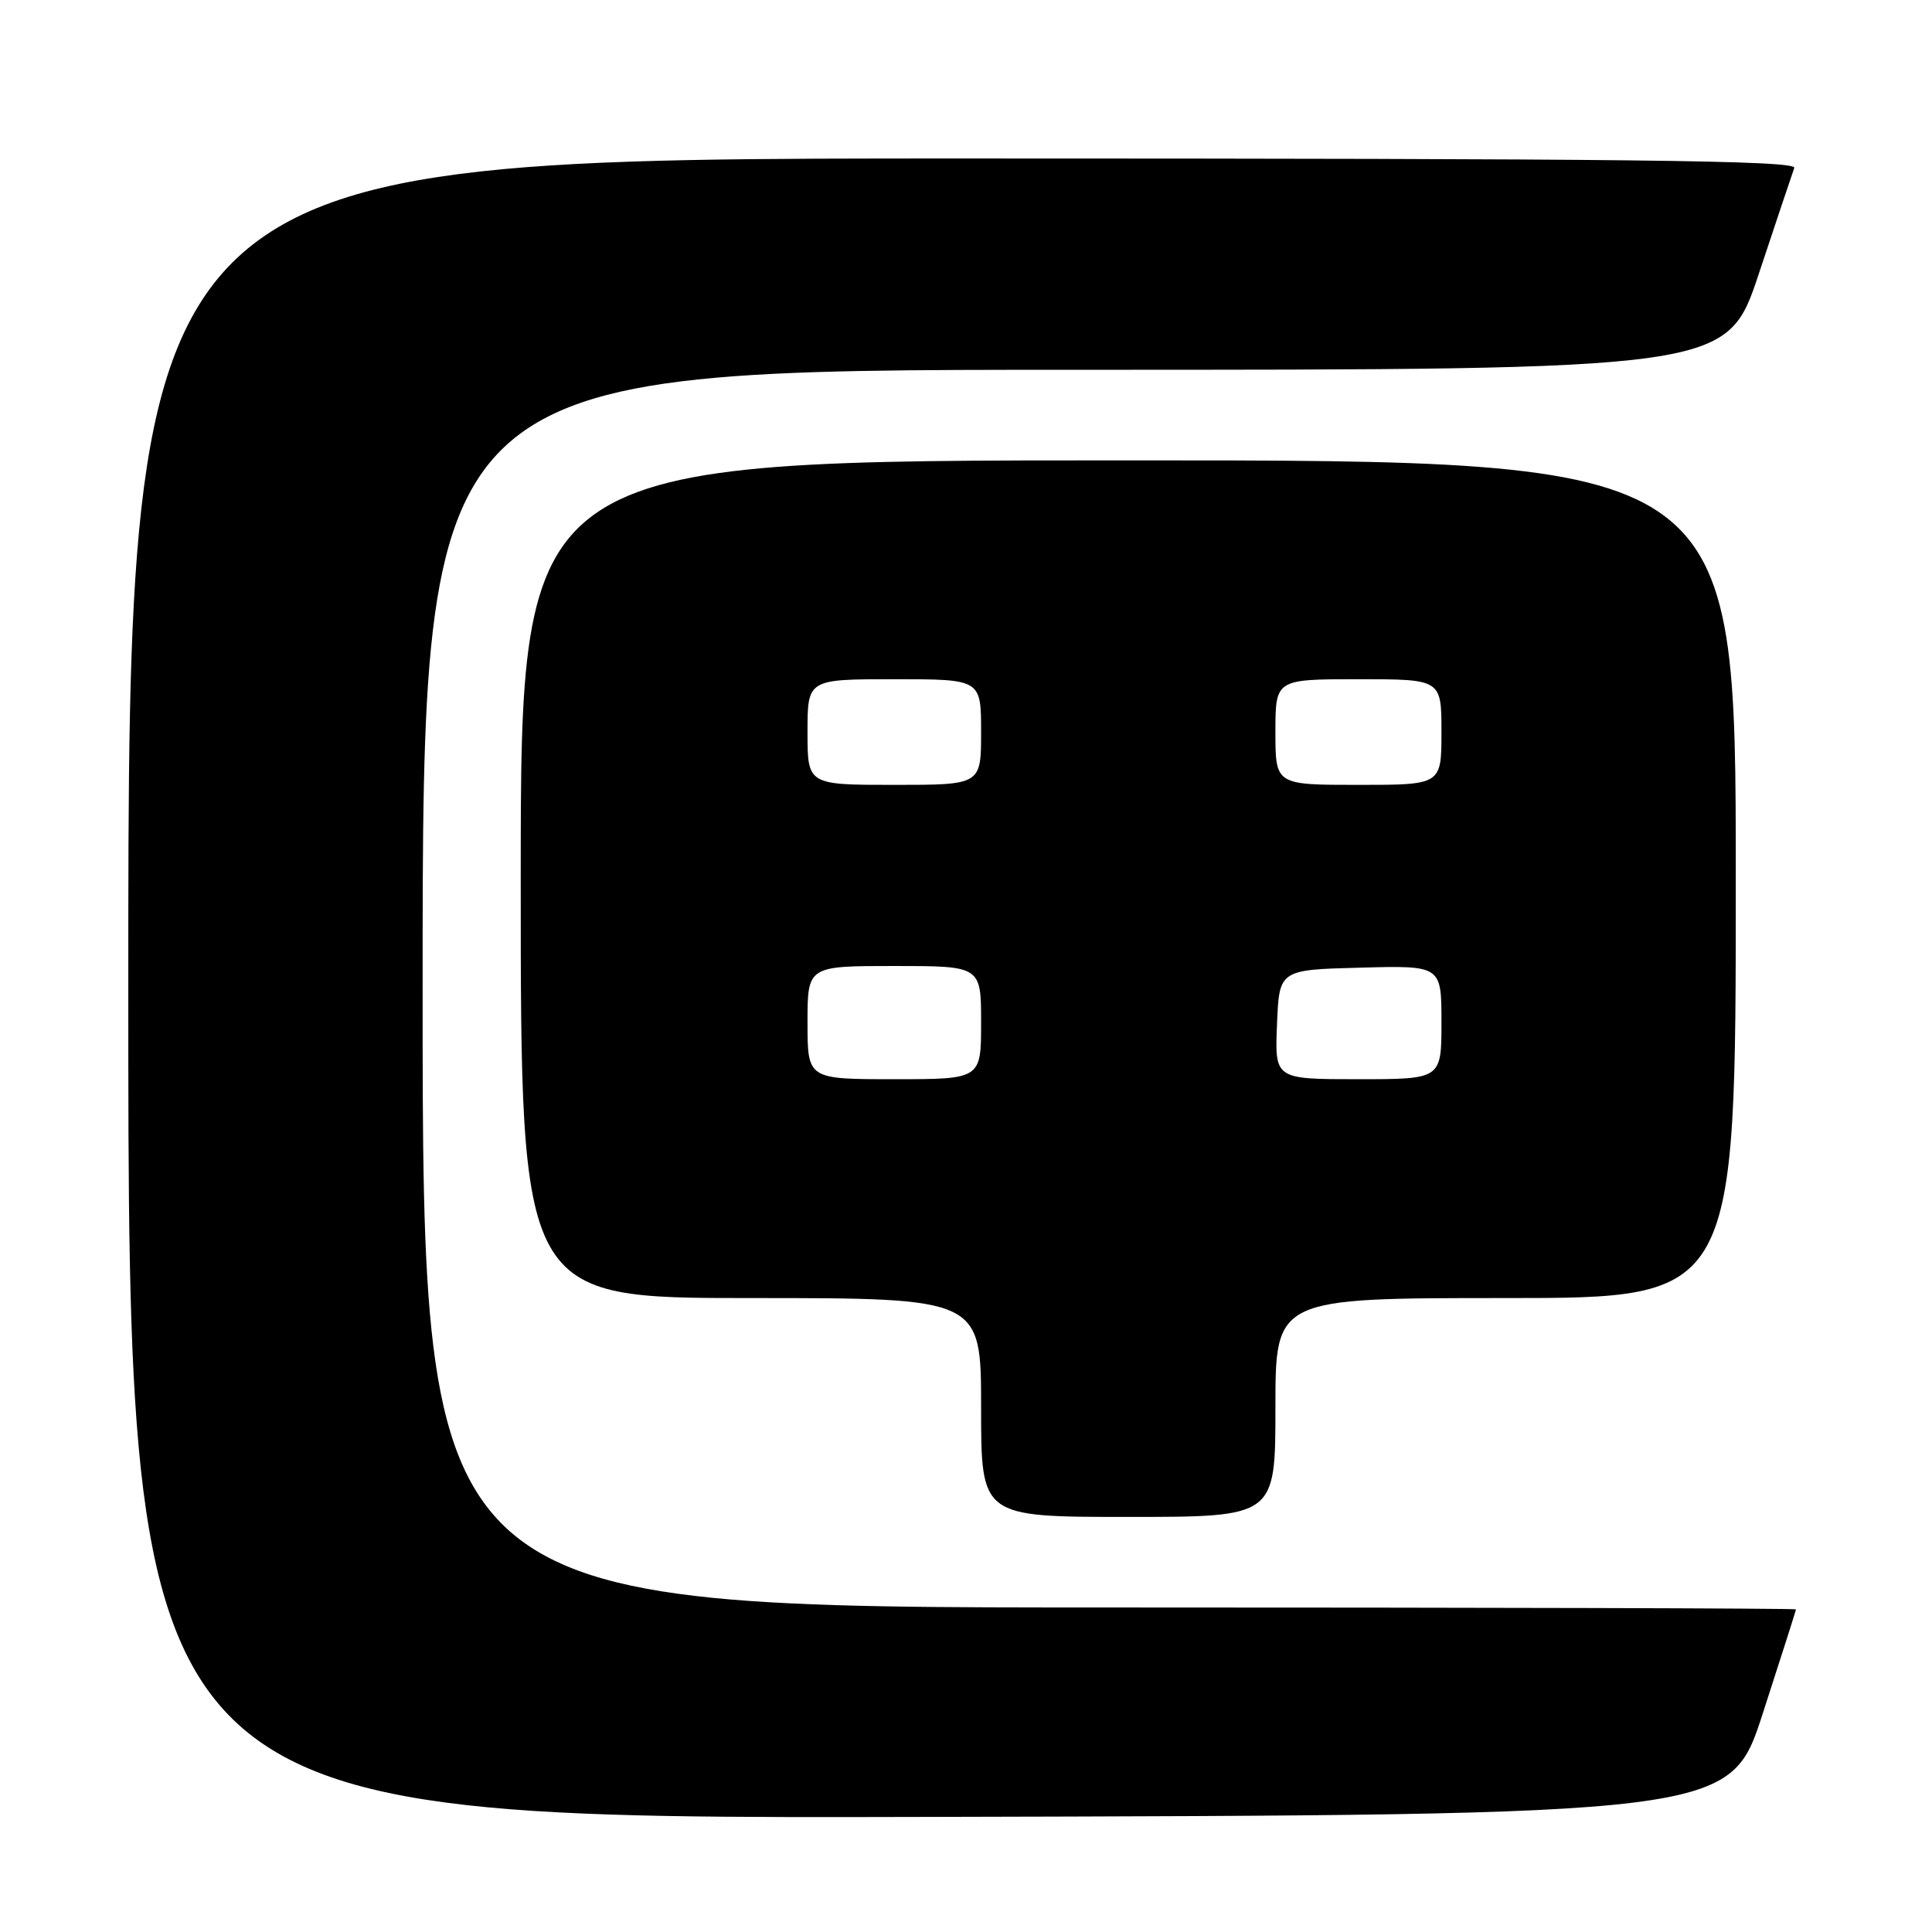 <?xml version="1.0" encoding="UTF-8" standalone="no"?>
<!DOCTYPE svg PUBLIC "-//W3C//DTD SVG 1.1//EN" "http://www.w3.org/Graphics/SVG/1.1/DTD/svg11.dtd" >
<svg xmlns="http://www.w3.org/2000/svg" xmlns:xlink="http://www.w3.org/1999/xlink" version="1.1" viewBox="0 0 256 256">
 <g >
 <path fill="currentColor"
d=" M 233.59 227.00 C 236.00 219.57 237.97 213.39 237.98 213.25 C 237.99 213.11 197.05 213.00 147.00 213.00 C 56.00 213.00 56.00 213.00 56.00 131.00 C 56.00 49.00 56.00 49.00 142.42 49.00 C 228.83 49.00 228.83 49.00 233.06 36.25 C 235.39 29.24 237.50 22.94 237.75 22.25 C 238.12 21.25 215.67 21.00 127.61 21.00 C 17.00 21.00 17.00 21.00 17.00 131.00 C 17.00 241.01 17.00 241.01 123.11 240.75 C 229.23 240.50 229.23 240.50 233.59 227.00 Z  M 169.00 186.50 C 169.00 172.00 169.00 172.00 199.50 172.00 C 230.00 172.00 230.00 172.00 230.00 116.50 C 230.00 61.00 230.00 61.00 149.50 61.00 C 69.00 61.00 69.00 61.00 69.00 116.50 C 69.00 172.00 69.00 172.00 99.50 172.00 C 130.00 172.00 130.00 172.00 130.00 186.50 C 130.00 201.00 130.00 201.00 149.50 201.00 C 169.00 201.00 169.00 201.00 169.00 186.50 Z  M 107.00 135.50 C 107.00 128.00 107.00 128.00 118.50 128.00 C 130.00 128.00 130.00 128.00 130.00 135.50 C 130.00 143.00 130.00 143.00 118.50 143.00 C 107.00 143.00 107.00 143.00 107.00 135.50 Z  M 169.21 135.75 C 169.50 128.50 169.50 128.50 180.25 128.22 C 191.00 127.93 191.00 127.93 191.00 135.47 C 191.00 143.00 191.00 143.00 179.96 143.00 C 168.91 143.00 168.91 143.00 169.21 135.75 Z  M 107.00 97.00 C 107.00 90.00 107.00 90.00 118.50 90.00 C 130.00 90.00 130.00 90.00 130.00 97.00 C 130.00 104.00 130.00 104.00 118.50 104.00 C 107.00 104.00 107.00 104.00 107.00 97.00 Z  M 169.00 97.00 C 169.00 90.00 169.00 90.00 180.00 90.00 C 191.00 90.00 191.00 90.00 191.00 97.00 C 191.00 104.00 191.00 104.00 180.00 104.00 C 169.00 104.00 169.00 104.00 169.00 97.00 Z "/>
</g>
</svg>